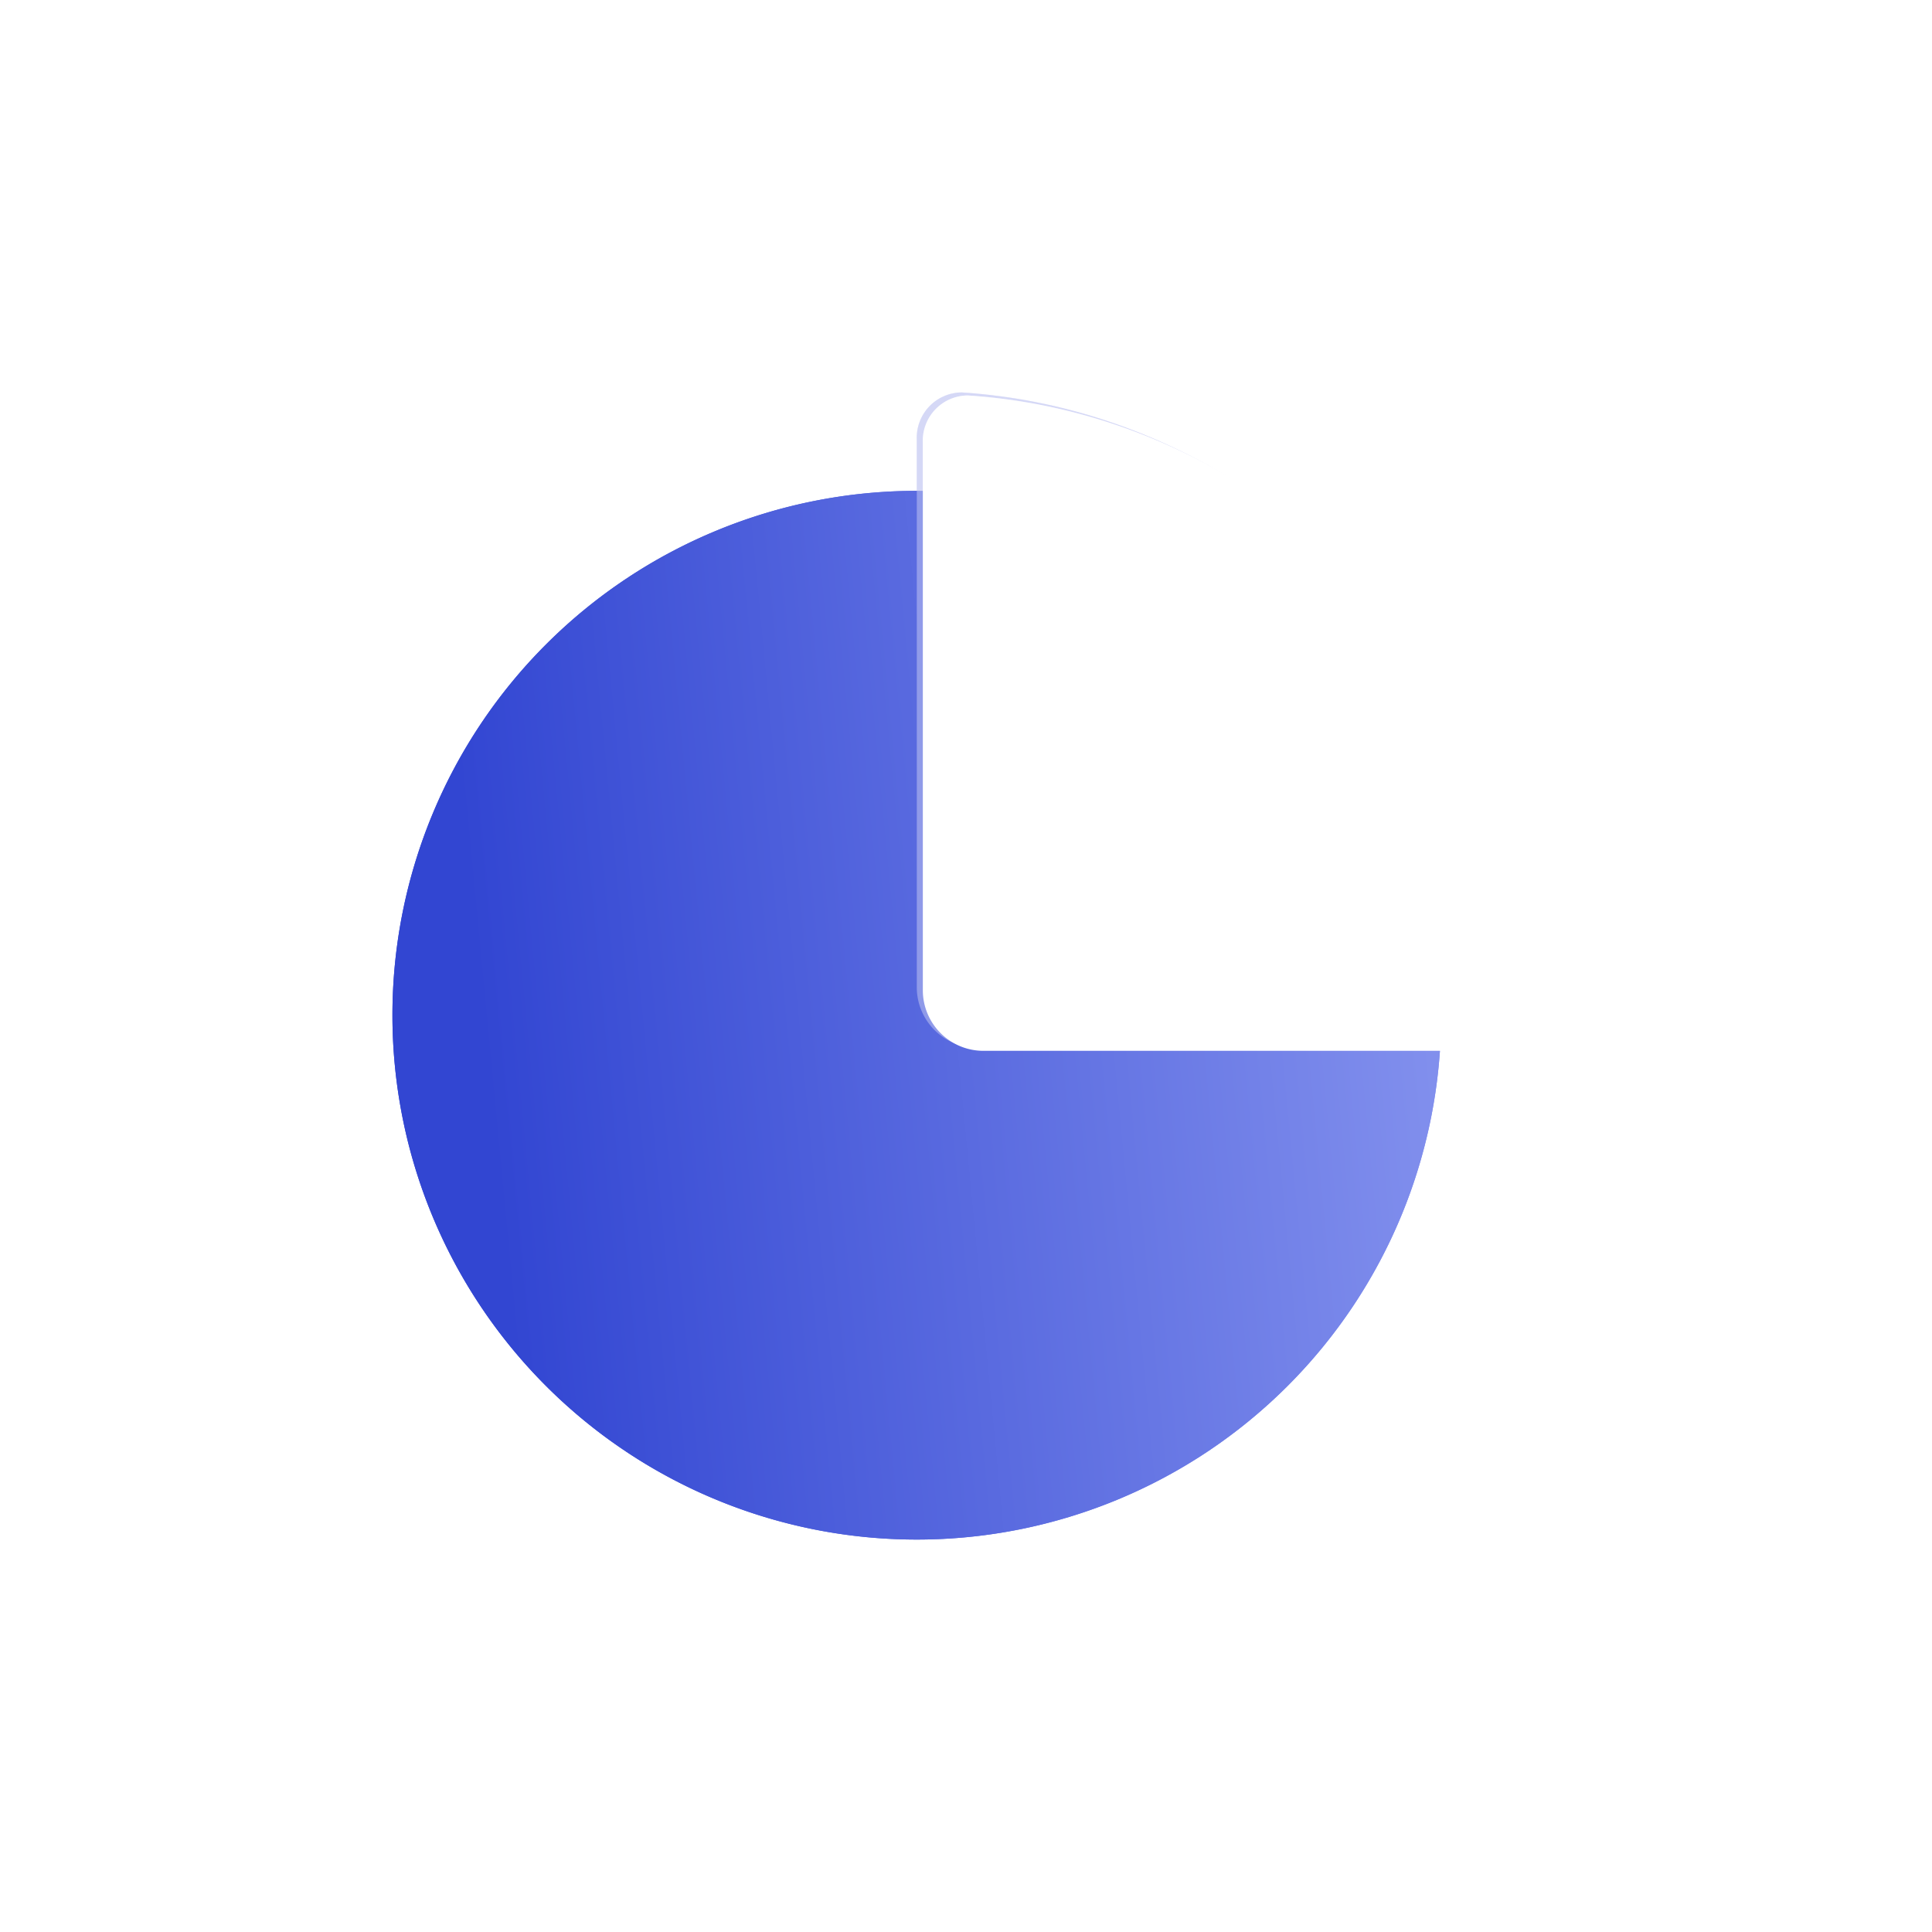<svg xmlns="http://www.w3.org/2000/svg" xmlns:xlink="http://www.w3.org/1999/xlink" width="64" height="64" viewBox="0 0 64 64"><defs><style>.a{fill:#fff;}.b{clip-path:url(#a);}.c{fill:url(#b);}.d{fill:rgba(200,205,244,0.5);}.e{filter:url(#g);}.f{filter:url(#c);}</style><clipPath id="a"><rect class="a" width="64" height="64"/></clipPath><linearGradient id="b" x1="0.068" y1="0.305" x2="0.958" y2="0.22" gradientUnits="objectBoundingBox"><stop offset="0" stop-color="#3246d2"/><stop offset="1" stop-color="#818fed"/></linearGradient><filter id="c"><feOffset dx="0.2" dy="0.1" input="SourceAlpha"/><feGaussianBlur stdDeviation="0.5" result="d"/><feFlood flood-color="#fff" flood-opacity="0.6" result="e"/><feComposite operator="out" in="SourceGraphic" in2="d"/><feComposite operator="in" in="e"/><feComposite operator="in" in2="SourceGraphic"/></filter><filter id="g"><feOffset dx="0.2" dy="0.1" input="SourceAlpha"/><feGaussianBlur stdDeviation="0.5" result="h"/><feFlood flood-color="#fff" flood-opacity="0.6" result="i"/><feComposite operator="out" in="SourceGraphic" in2="h"/><feComposite operator="in" in="i"/><feComposite operator="in" in2="SourceGraphic"/></filter></defs><g class="b"><g transform="translate(13 13)"><path class="c" d="M17.37,0A17.37,17.37,0,1,0,34.74,17.37,17.374,17.374,0,0,0,17.37,0Z" transform="translate(0 3.26)"/><path class="d" d="M20.63,20.14C19.99,9.4,11.7.67,1.49,0A1.5,1.5,0,0,0,0,1.57V19.71a2.006,2.006,0,0,0,2,2H19.14A1.5,1.5,0,0,0,20.63,20.14Z" transform="translate(17.37)"/><g class="f" transform="matrix(1, 0, 0, 1, -13, -13)"><path class="a" d="M20.63,20.14C19.99,9.4,11.7.67,1.49,0A1.5,1.5,0,0,0,0,1.57V19.71a2.006,2.006,0,0,0,2,2H19.14A1.5,1.5,0,0,0,20.63,20.14Z" transform="translate(30.37 13)"/></g></g><g transform="translate(13 13)"><path class="c" d="M17.37,0A17.37,17.37,0,1,0,34.74,17.37,17.374,17.374,0,0,0,17.37,0Z" transform="translate(0 3.26)"/><path class="d" d="M20.63,20.14C19.99,9.4,11.7.67,1.49,0A1.5,1.5,0,0,0,0,1.57V19.71a2.006,2.006,0,0,0,2,2H19.14A1.5,1.5,0,0,0,20.63,20.14Z" transform="translate(17.37)"/><g class="e" transform="matrix(1, 0, 0, 1, -13, -13)"><path class="a" d="M20.63,20.14C19.99,9.4,11.7.67,1.49,0A1.5,1.5,0,0,0,0,1.57V19.71a2.006,2.006,0,0,0,2,2H19.14A1.5,1.5,0,0,0,20.63,20.14Z" transform="translate(30.37 13)"/></g></g></g></svg>